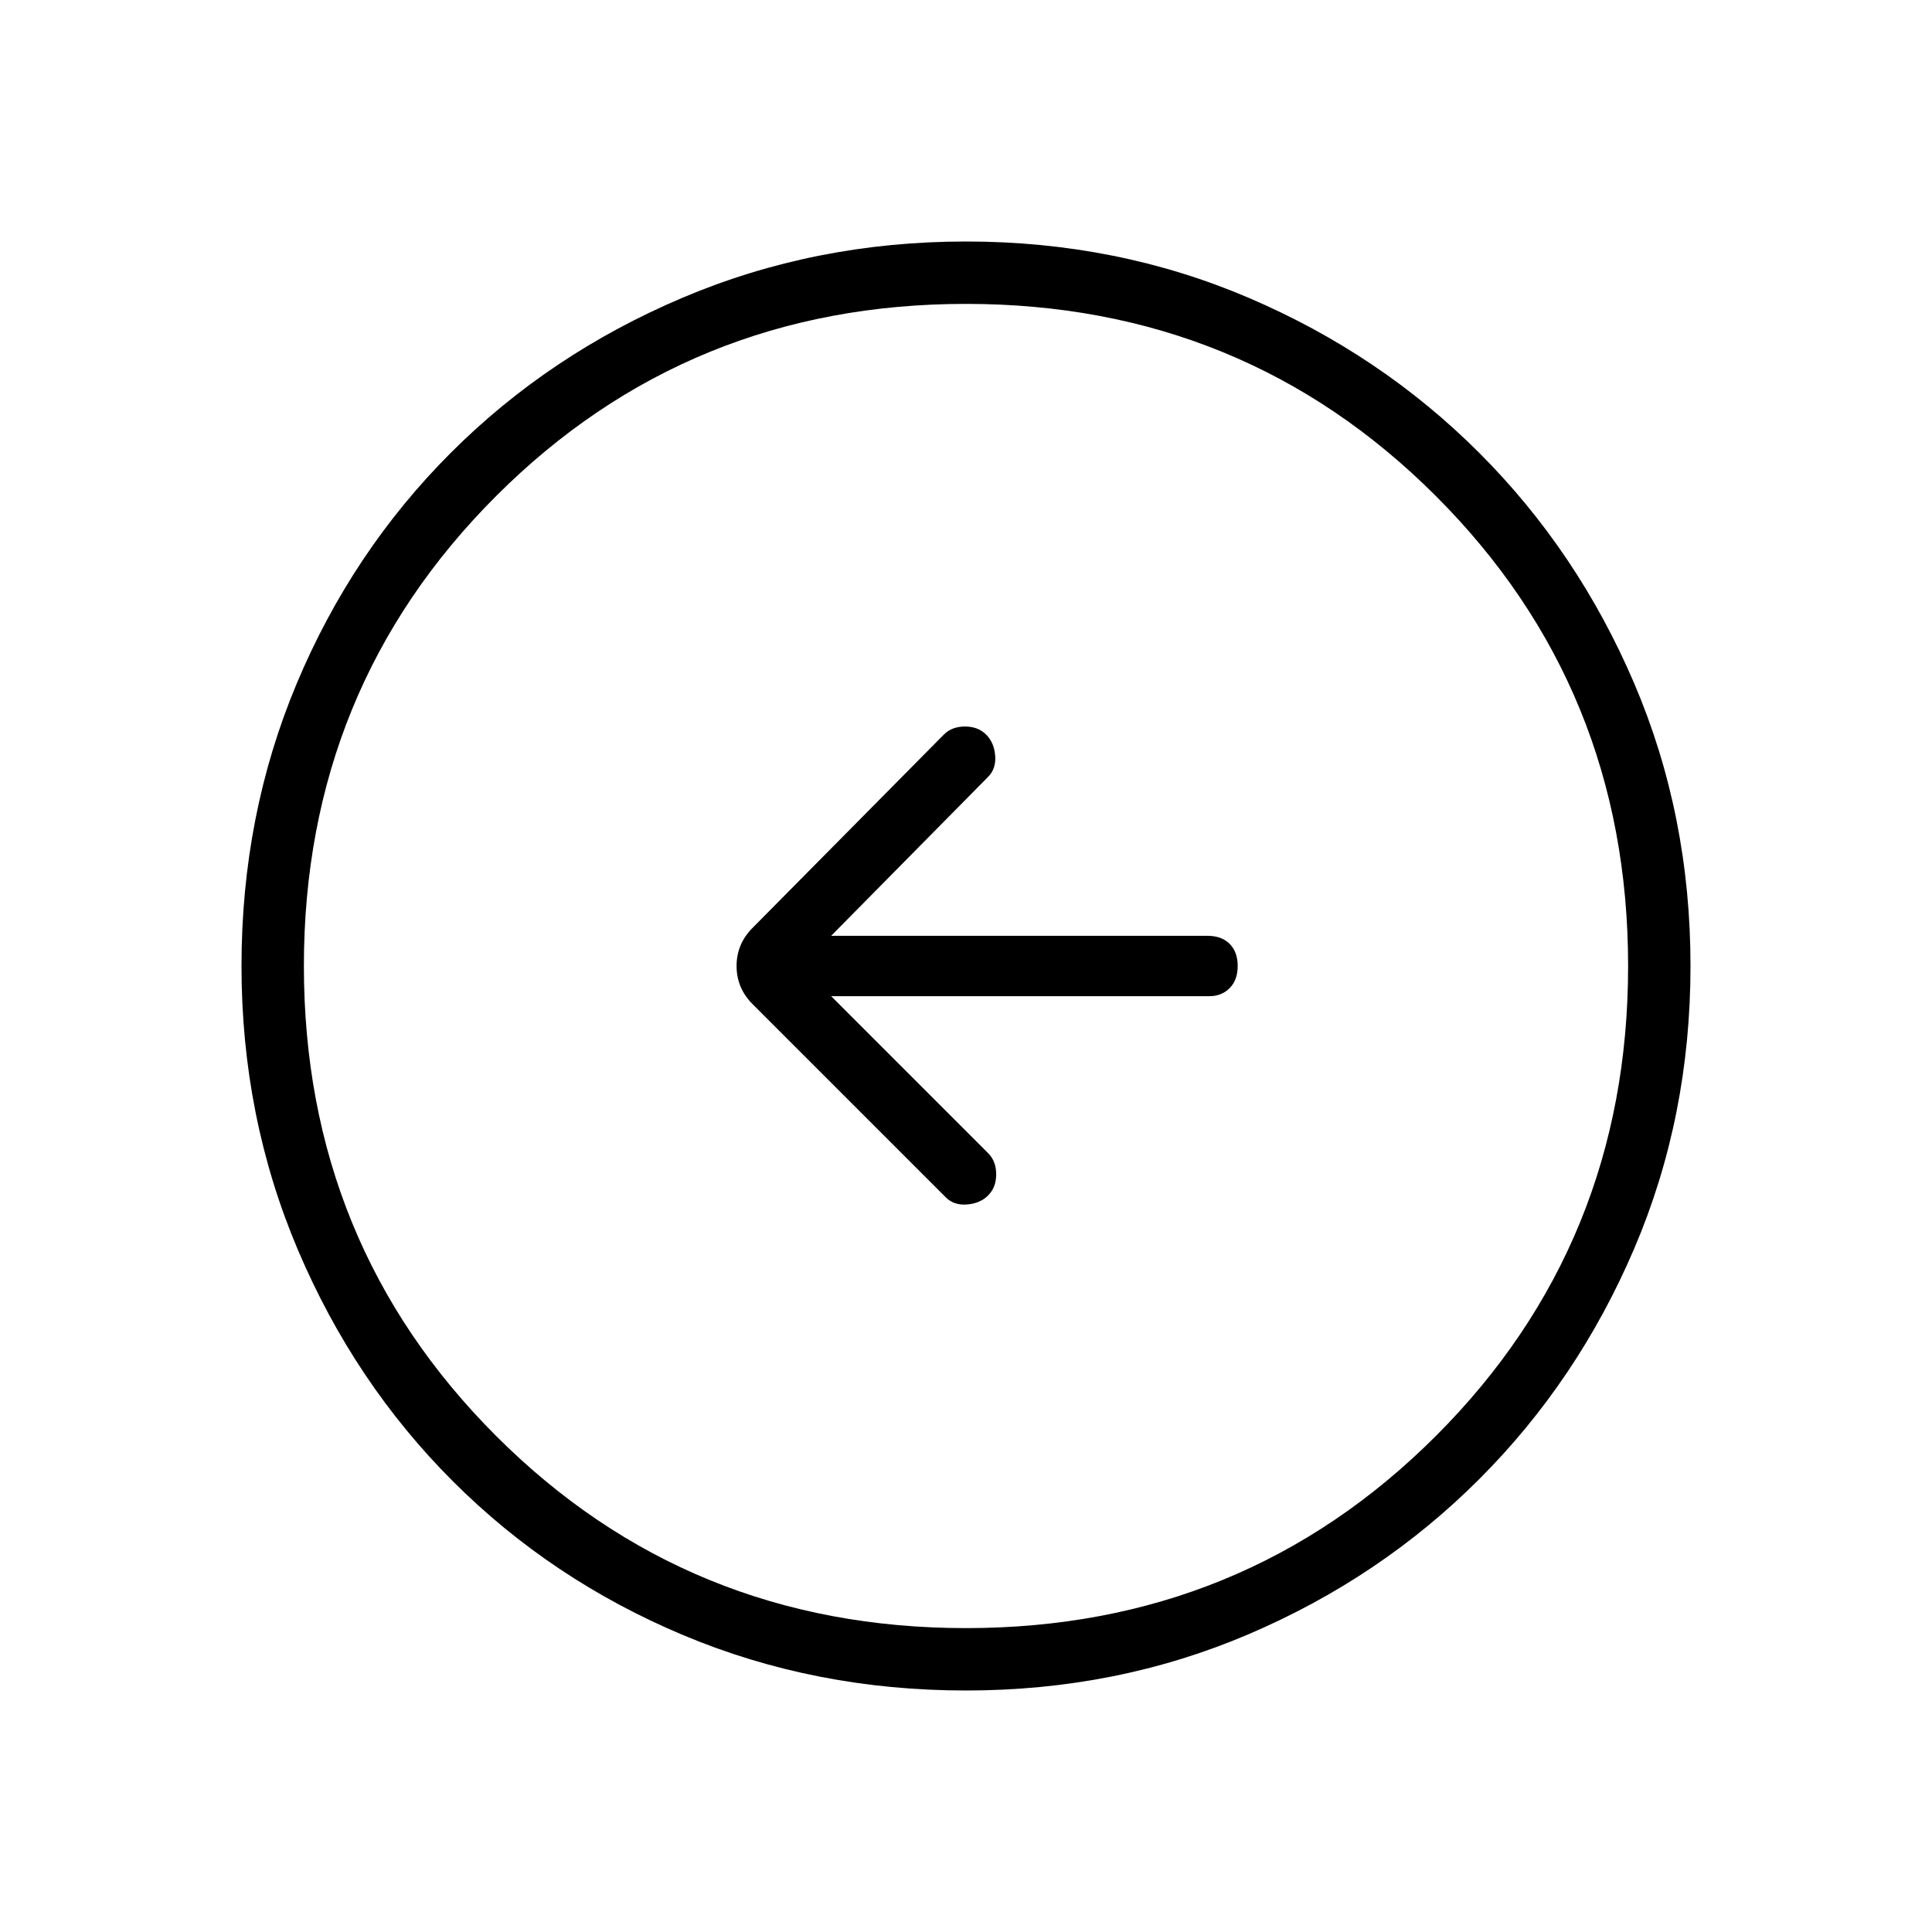 <svg xmlns="http://www.w3.org/2000/svg" height="48" width="48"><path d="M23.5 29.75Q23.7 29.95 24.025 29.925Q24.35 29.9 24.55 29.7Q24.75 29.5 24.75 29.175Q24.75 28.85 24.55 28.65L20.65 24.75H30.05Q30.35 24.75 30.55 24.55Q30.75 24.35 30.75 24Q30.75 23.65 30.55 23.45Q30.35 23.25 30 23.25H20.65L24.55 19.3Q24.75 19.1 24.725 18.775Q24.7 18.45 24.5 18.25Q24.3 18.05 23.975 18.05Q23.65 18.05 23.45 18.25L18.7 23.05Q18.3 23.45 18.3 24Q18.3 24.55 18.7 24.95ZM24 42Q20.25 42 16.975 40.625Q13.7 39.25 11.25 36.8Q8.8 34.35 7.4 31.05Q6 27.75 6 24Q6 20.25 7.375 16.975Q8.75 13.7 11.2 11.25Q13.65 8.8 16.95 7.4Q20.25 6 24 6Q27.75 6 31.025 7.4Q34.3 8.8 36.75 11.25Q39.2 13.7 40.6 16.975Q42 20.25 42 24Q42 27.75 40.6 31.025Q39.2 34.3 36.75 36.75Q34.3 39.2 31.025 40.6Q27.75 42 24 42ZM24 40.45Q30.9 40.45 35.675 35.675Q40.45 30.9 40.45 24Q40.45 17.1 35.675 12.325Q30.9 7.55 24 7.55Q17.1 7.55 12.325 12.325Q7.55 17.1 7.55 24Q7.55 30.9 12.325 35.675Q17.1 40.45 24 40.45ZM24 24Q24 24 24 24Q24 24 24 24Q24 24 24 24Q24 24 24 24Q24 24 24 24Q24 24 24 24Q24 24 24 24Q24 24 24 24Z"/></svg>
